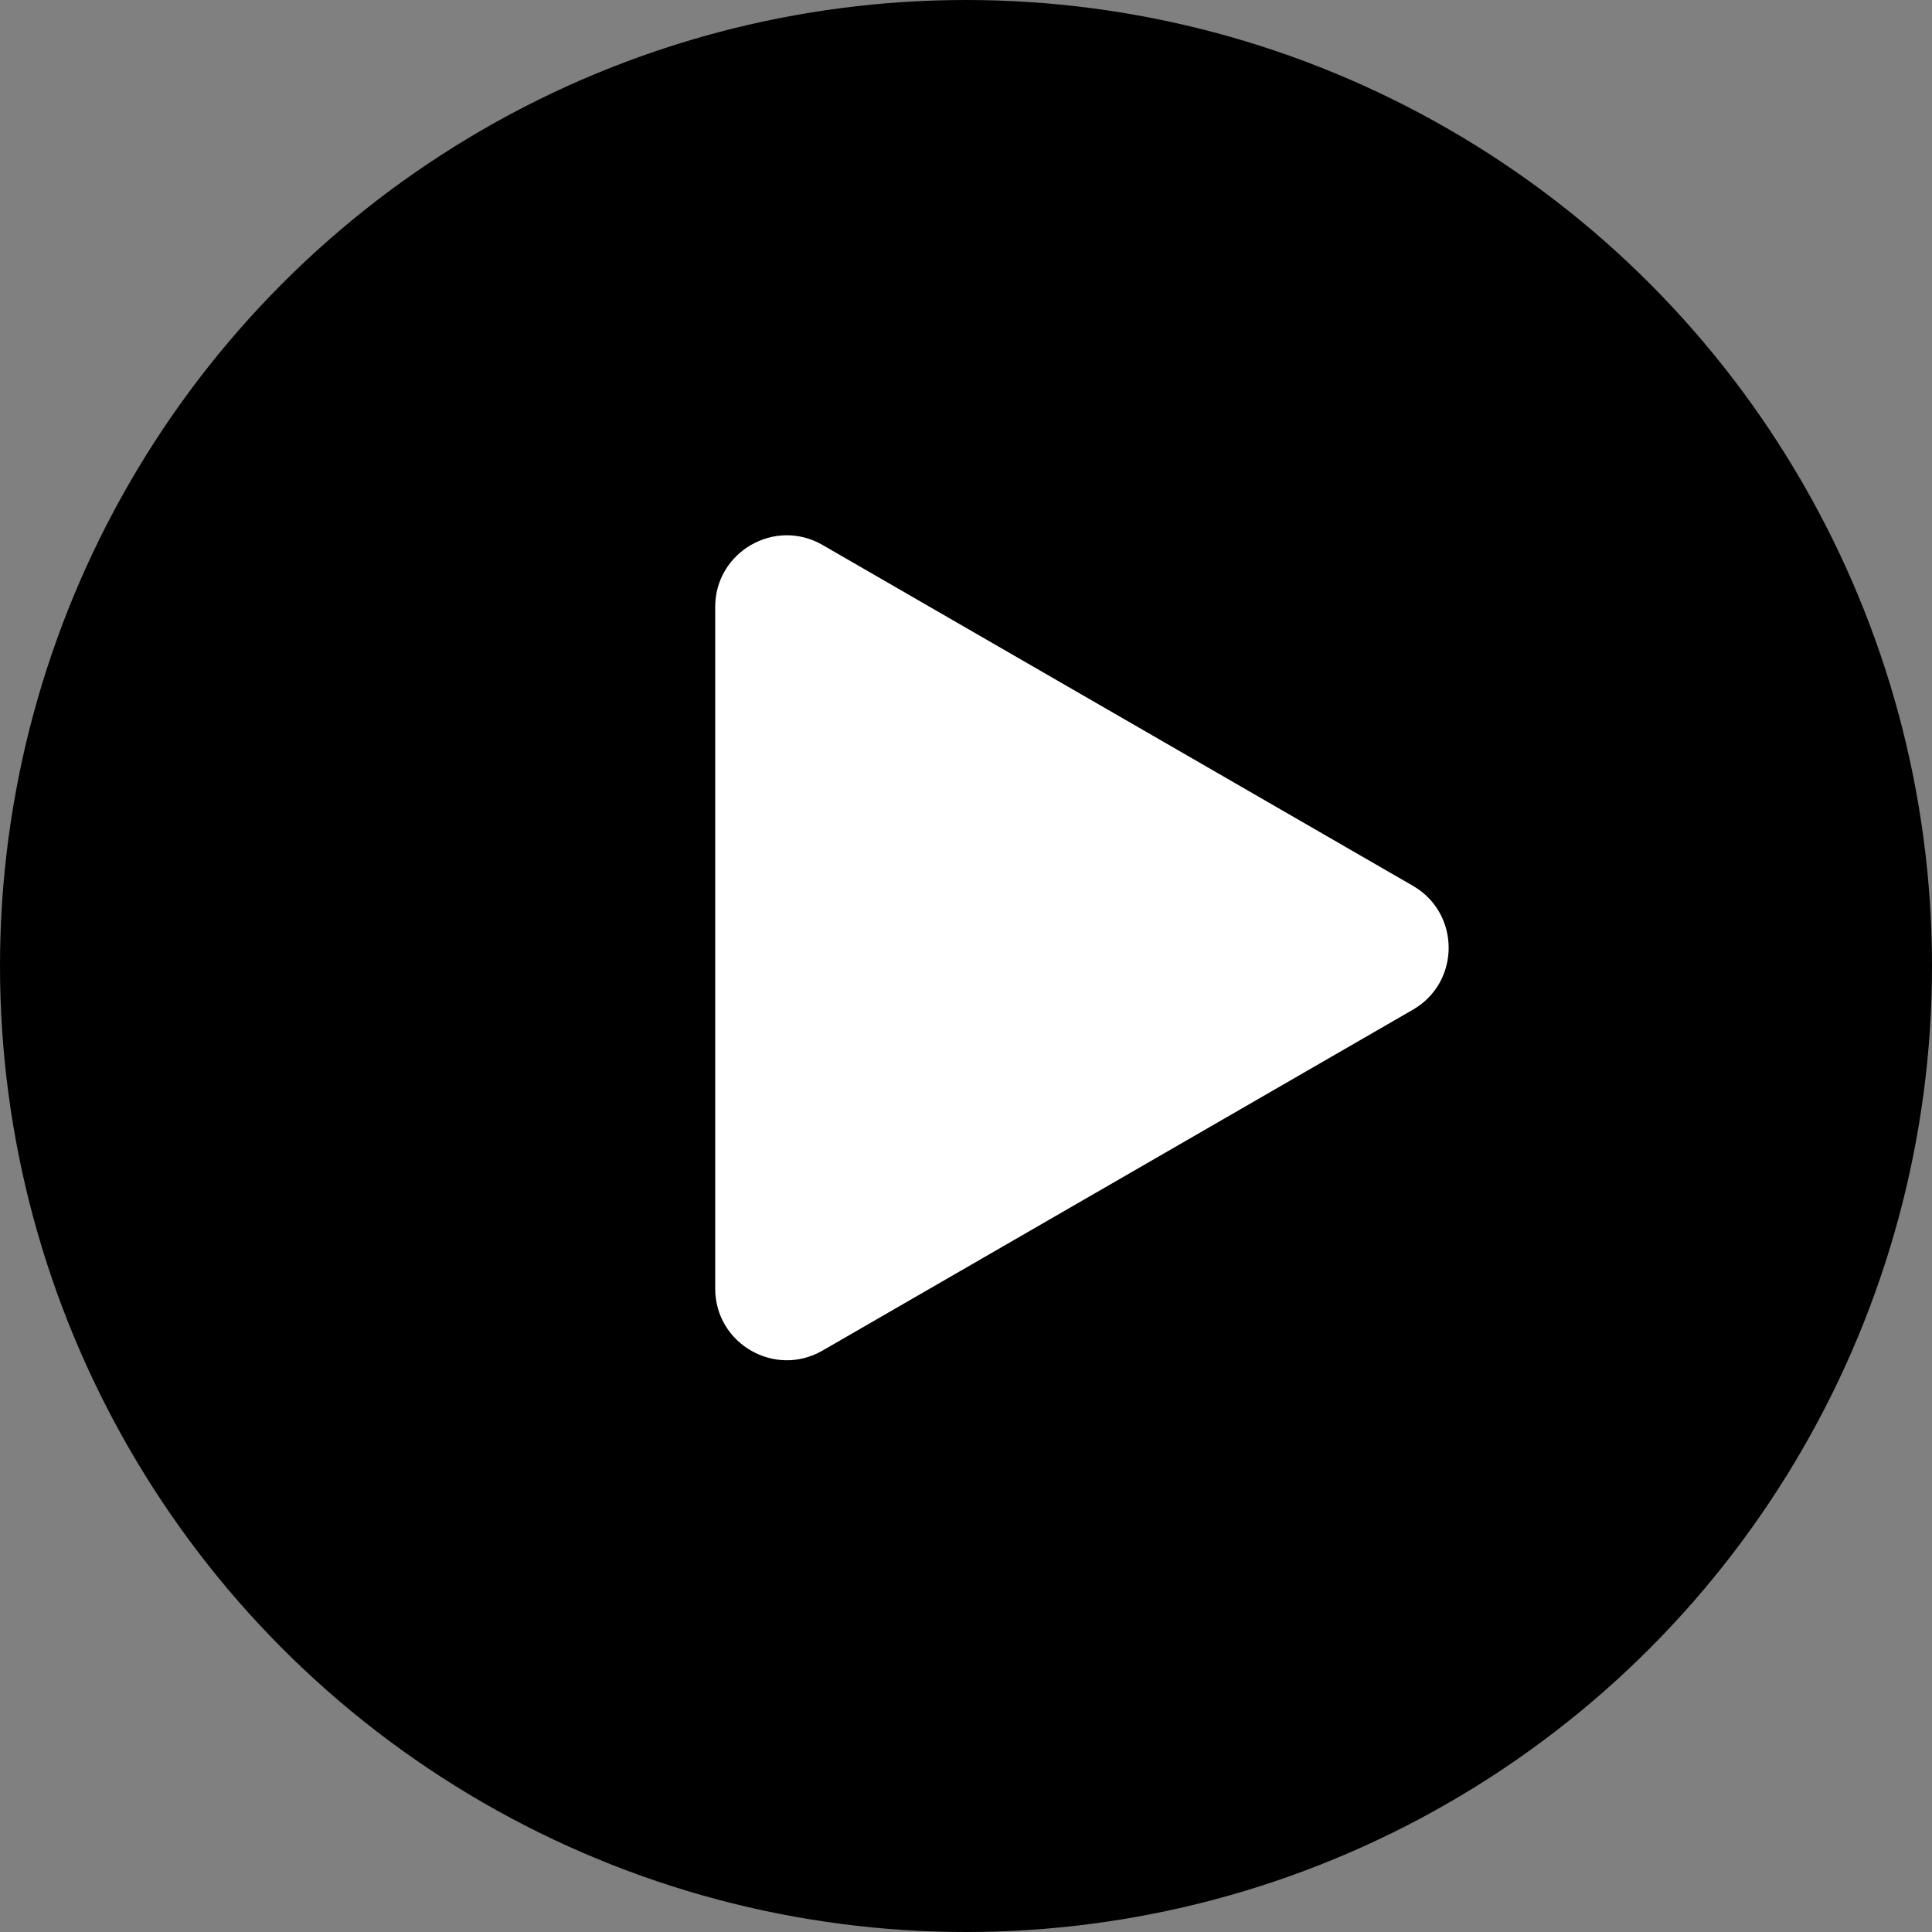 <svg width="54" height="54" viewBox="0 0 54 54" fill="none" xmlns="http://www.w3.org/2000/svg">
<rect x="0" y="0" width="54" height="54" fill="#808080" stroke="none"/>
<circle cx="27" cy="27" r="27" fill="black"/>
<path d="M19.99 16.964C19.99 15.425 21.657 14.462 22.99 15.232L39.49 24.758C40.824 25.528 40.824 27.453 39.49 28.222L22.99 37.749C21.657 38.519 19.99 37.556 19.99 36.017L19.99 16.964Z" fill="white"/>
</svg>
